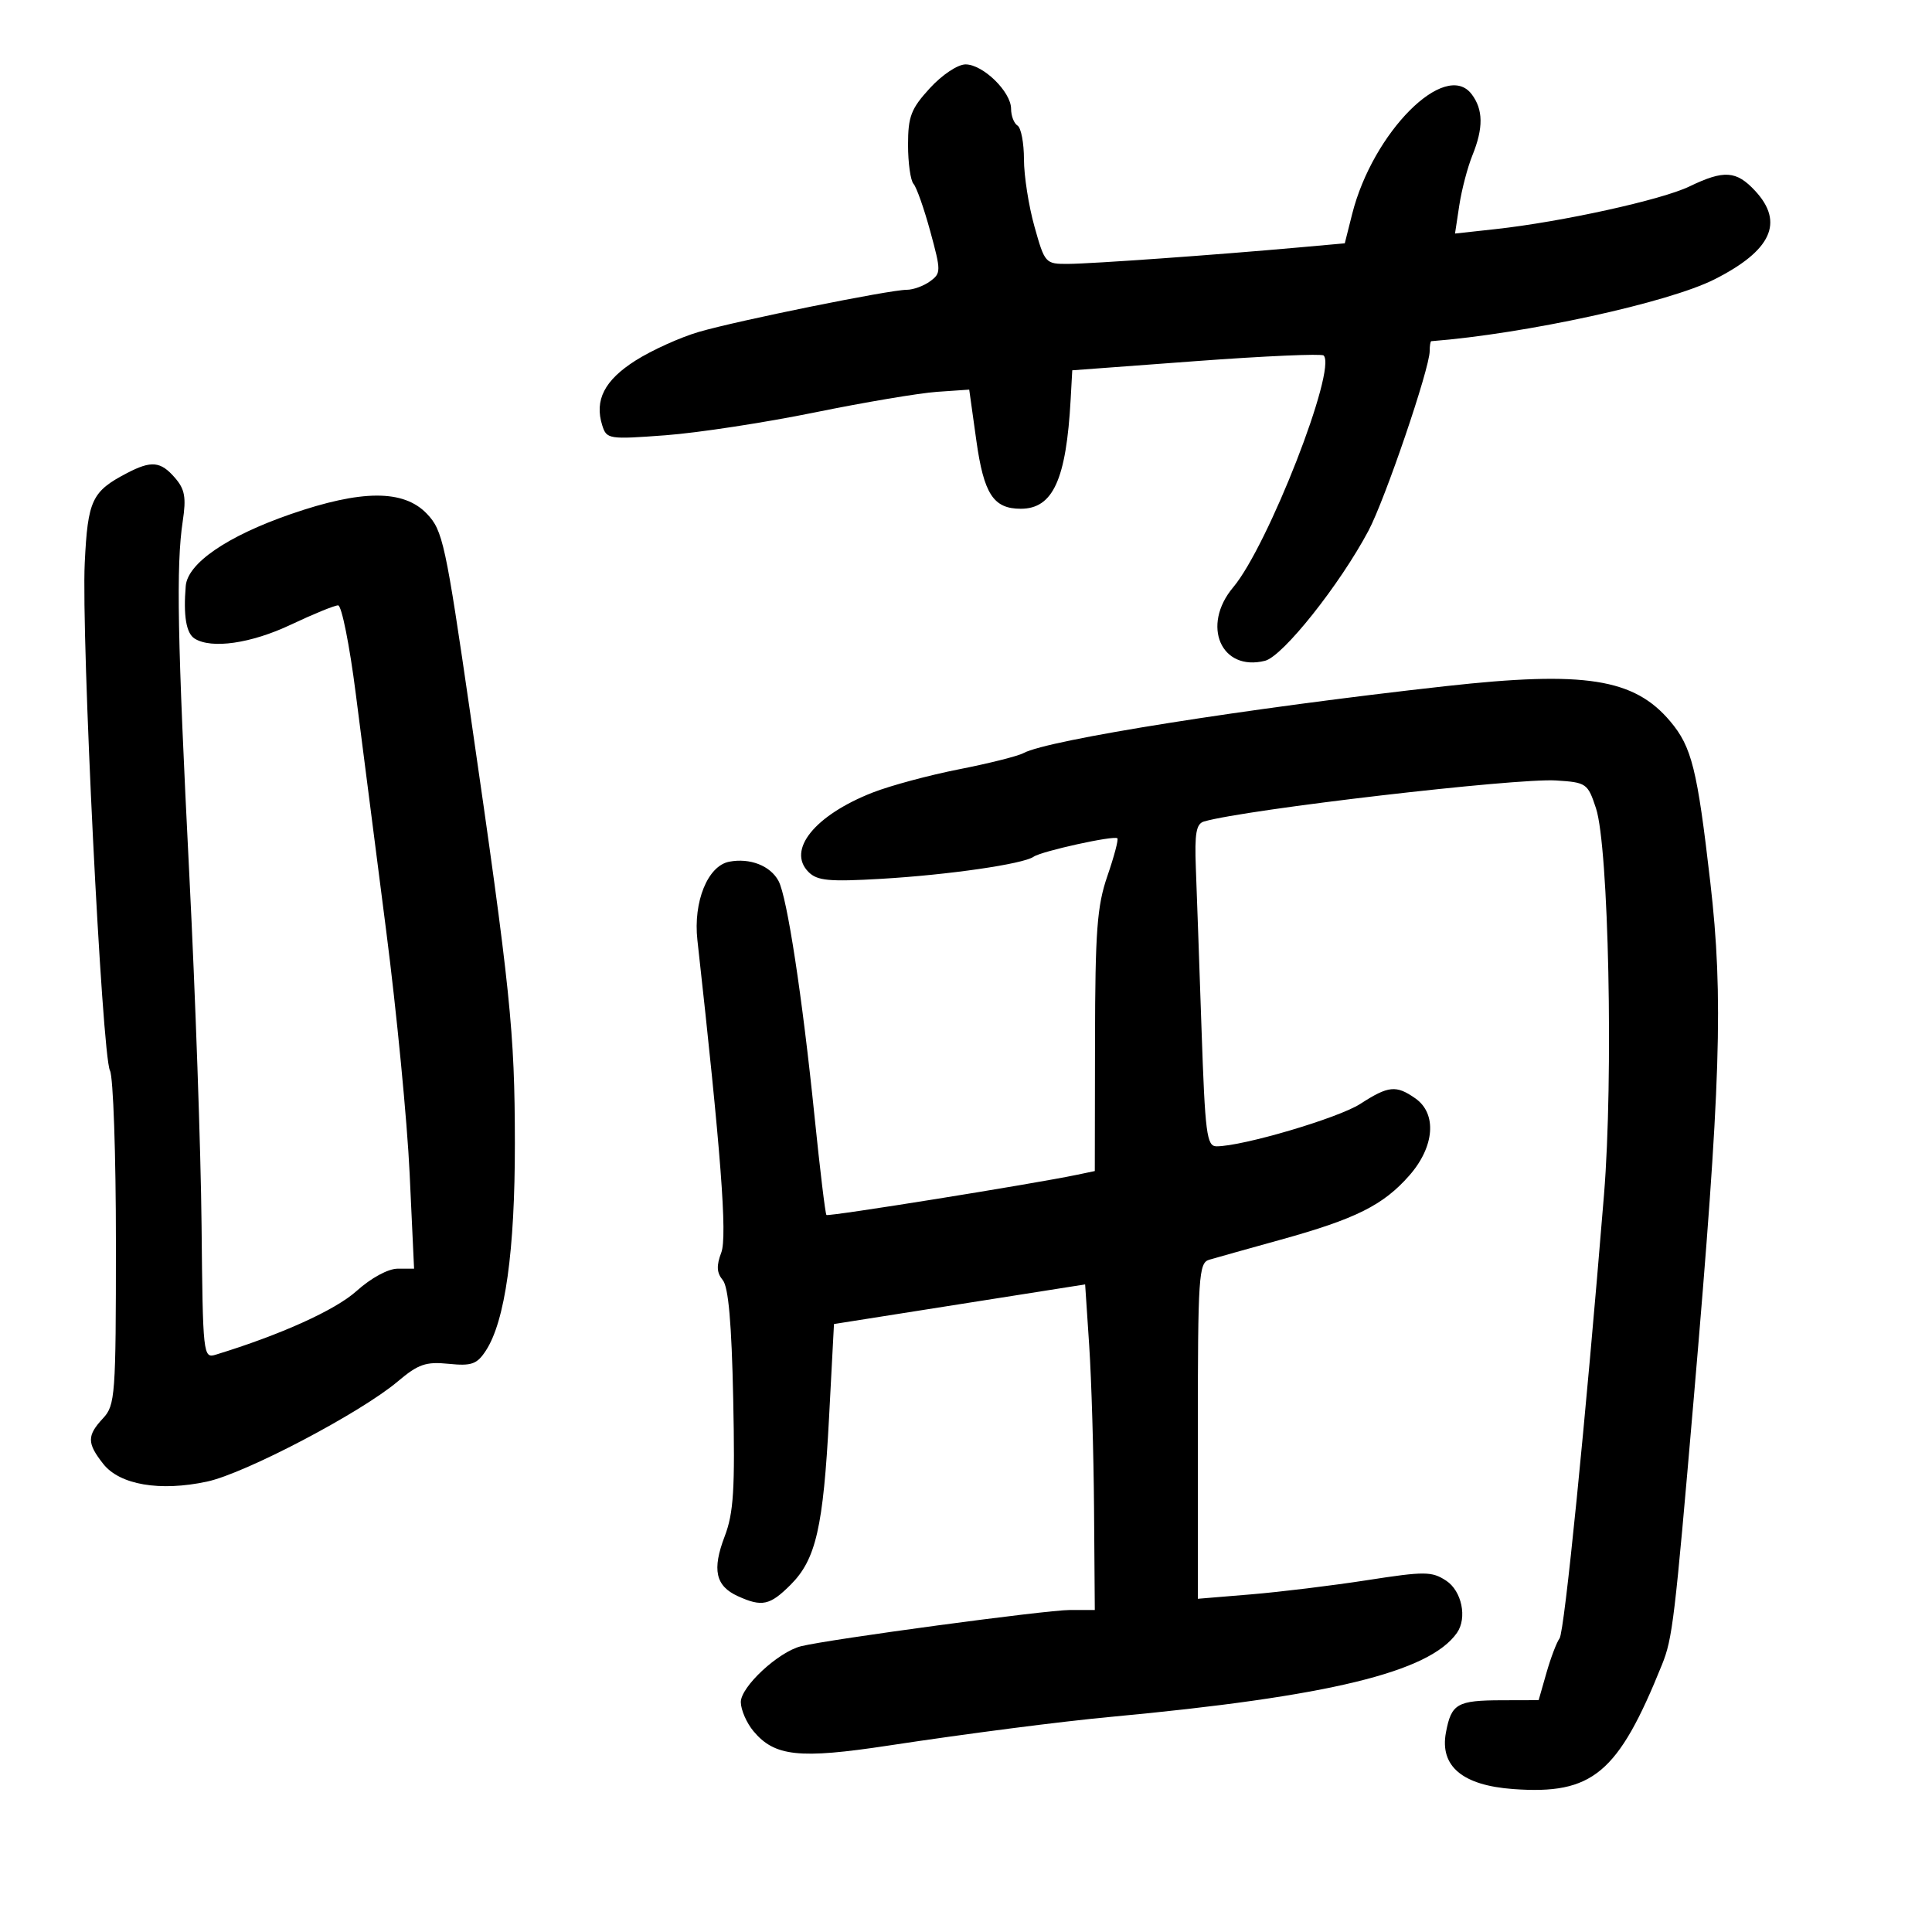 <svg xmlns="http://www.w3.org/2000/svg" width="300" height="300" viewBox="0 0 300 300" version="1.1">
	<path d="M 144.385 13.695 C 141.463 16.885, 141 18.089, 141 22.495 C 141 25.303, 141.383 28.028, 141.851 28.550 C 142.320 29.073, 143.491 32.397, 144.456 35.937 C 146.136 42.107, 146.134 42.429, 144.413 43.687 C 143.426 44.409, 141.796 45, 140.792 45 C 138.135 45, 114.631 49.761, 108.526 51.536 C 105.657 52.370, 101.228 54.372, 98.684 55.985 C 93.861 59.044, 92.275 62.140, 93.520 66.063 C 94.197 68.196, 94.526 68.247, 103.360 67.586 C 108.387 67.210, 118.800 65.616, 126.500 64.045 C 134.200 62.474, 142.750 61.034, 145.500 60.844 L 150.500 60.500 151.606 68.408 C 152.768 76.712, 154.257 79, 158.503 79 C 163.505 79, 165.566 74.480, 166.252 62 L 166.500 57.500 185.739 56.072 C 196.320 55.287, 205.228 54.895, 205.534 55.201 C 207.620 57.287, 196.896 84.770, 191.489 91.195 C 186.494 97.131, 189.608 104.319, 196.431 102.607 C 199.201 101.911, 208.027 90.817, 212.494 82.414 C 215.062 77.585, 222 57.225, 222 54.518 C 222 53.683, 222.113 52.991, 222.250 52.980 C 236.880 51.838, 259.046 47, 266.206 43.386 C 275.065 38.915, 277.084 34.541, 272.548 29.646 C 269.622 26.489, 267.705 26.358, 262.339 28.950 C 258.018 31.038, 242.508 34.450, 232.217 35.578 L 225.934 36.266 226.599 31.883 C 226.965 29.472, 227.880 25.983, 228.632 24.128 C 230.358 19.873, 230.324 17.012, 228.519 14.629 C 224.433 9.232, 213.160 20.537, 209.961 33.239 L 208.817 37.782 201.659 38.425 C 188.667 39.591, 169.561 40.954, 165.882 40.977 C 162.321 41, 162.238 40.907, 160.632 35.184 C 159.734 31.986, 159 27.287, 159 24.743 C 159 22.199, 158.550 19.840, 158 19.500 C 157.450 19.160, 157 17.988, 157 16.896 C 157 14.254, 152.639 10, 149.930 10 C 148.717 10, 146.286 11.620, 144.385 13.695 M 19.725 73.460 C 14.267 76.307, 13.633 77.651, 13.160 87.377 C 12.602 98.862, 15.831 163.900, 17.075 166.236 C 17.584 167.191, 18 179.248, 18 193.028 C 18 216.701, 17.890 218.202, 16 220.230 C 13.488 222.927, 13.493 224.085, 16.028 227.308 C 18.588 230.563, 24.835 231.630, 32.152 230.061 C 38.084 228.789, 56.008 219.375, 61.768 214.507 C 64.945 211.821, 66.119 211.415, 69.664 211.773 C 73.227 212.133, 74.059 211.840, 75.436 209.738 C 78.438 205.156, 79.966 194.241, 79.949 177.500 C 79.931 160.137, 79.290 153.957, 73.058 111.015 C 69.183 84.315, 68.758 82.357, 66.275 79.765 C 62.667 75.999, 56.138 76.023, 45.112 79.844 C 35.270 83.255, 29.133 87.462, 28.840 91 C 28.458 95.620, 28.914 98.328, 30.211 99.152 C 32.823 100.809, 38.984 99.922, 45.160 97.001 C 48.647 95.351, 51.950 94.001, 52.500 94.001 C 53.050 94, 54.287 100.188, 55.248 107.750 C 56.209 115.313, 58.329 131.835, 59.958 144.467 C 61.587 157.100, 63.230 174.087, 63.608 182.217 L 64.297 197 61.759 197 C 60.270 197, 57.625 198.435, 55.360 200.472 C 52.066 203.435, 43.591 207.267, 33.500 210.355 C 31.549 210.953, 31.495 210.460, 31.298 190.234 C 31.187 178.830, 30.335 154.425, 29.404 136 C 27.547 99.203, 27.334 87.816, 28.375 80.941 C 28.935 77.239, 28.708 75.969, 27.165 74.191 C 24.942 71.627, 23.509 71.486, 19.725 73.460 M 224.500 106.544 C 193.704 109.966, 162.711 114.879, 158.927 116.940 C 158.061 117.411, 153.561 118.542, 148.927 119.453 C 144.292 120.364, 138.248 121.992, 135.496 123.071 C 126.509 126.594, 122.148 132.005, 125.552 135.409 C 126.907 136.764, 128.748 136.936, 136.836 136.463 C 147.258 135.853, 158.886 134.168, 160.500 133.033 C 161.727 132.171, 173.019 129.686, 173.505 130.172 C 173.697 130.364, 173.002 132.992, 171.960 136.011 C 170.350 140.676, 170.060 144.529, 170.033 161.671 L 170 181.841 167.250 182.417 C 160.457 183.840, 128.615 188.949, 128.328 188.662 C 128.153 188.486, 127.324 181.628, 126.487 173.421 C 124.580 154.722, 122.221 139.281, 120.890 136.795 C 119.623 134.427, 116.455 133.190, 113.233 133.806 C 109.895 134.444, 107.630 140.020, 108.291 145.971 C 111.949 178.885, 112.951 191.999, 112 194.500 C 111.225 196.538, 111.284 197.637, 112.229 198.774 C 113.113 199.839, 113.607 205.465, 113.853 217.240 C 114.145 231.280, 113.918 234.925, 112.528 238.565 C 110.550 243.745, 111.105 246.271, 114.566 247.848 C 118.323 249.560, 119.552 249.294, 122.772 246.074 C 126.697 242.149, 127.837 237.178, 128.739 220.047 L 129.500 205.594 149 202.518 L 168.500 199.442 169.133 208.971 C 169.480 214.212, 169.818 225.588, 169.883 234.250 L 170 250 166.129 250 C 162.436 250, 128.813 254.531, 124.388 255.625 C 120.858 256.498, 114.997 261.947, 115.033 264.323 C 115.052 265.520, 115.932 267.538, 116.990 268.807 C 120.274 272.747, 124.094 273.157, 137.931 271.055 C 150.297 269.177, 164.639 267.326, 172.500 266.593 C 206.368 263.437, 221.956 259.653, 226.235 253.548 C 227.856 251.235, 226.987 247.038, 224.556 245.445 C 222.332 243.988, 221.232 243.981, 212.306 245.367 C 206.913 246.205, 198.787 247.198, 194.250 247.574 L 186 248.258 186 222.197 C 186 198.240, 186.141 196.093, 187.750 195.616 C 188.713 195.331, 193.732 193.925, 198.905 192.490 C 210.531 189.266, 214.797 187.134, 218.845 182.524 C 222.764 178.060, 223.164 172.929, 219.777 170.557 C 216.790 168.464, 215.603 168.583, 211.229 171.409 C 207.812 173.616, 192.966 178, 188.907 178 C 187.375 178, 187.128 176.069, 186.571 159.750 C 186.229 149.713, 185.832 138.462, 185.689 134.749 C 185.484 129.386, 185.746 127.908, 186.965 127.557 C 193.505 125.678, 235.413 120.795, 241.620 121.190 C 246.337 121.490, 246.544 121.634, 247.822 125.500 C 249.799 131.481, 250.546 167.393, 249.070 185.501 C 246.198 220.736, 242.926 253.391, 242.168 254.406 C 241.718 255.008, 240.803 257.413, 240.135 259.750 L 238.920 264 233.210 264.015 C 226.251 264.034, 225.364 264.545, 224.525 269.015 C 223.542 274.254, 227.086 277.234, 234.977 277.805 C 247.308 278.697, 251.255 275.397, 258.068 258.500 C 259.710 254.427, 260.027 251.773, 263.017 217 C 267.211 168.220, 267.637 154.896, 265.575 137 C 263.548 119.400, 262.697 115.982, 259.355 112.010 C 253.751 105.350, 246.074 104.146, 224.500 106.544" stroke="none" fill="black" fill-rule="evenodd"/>
</svg>